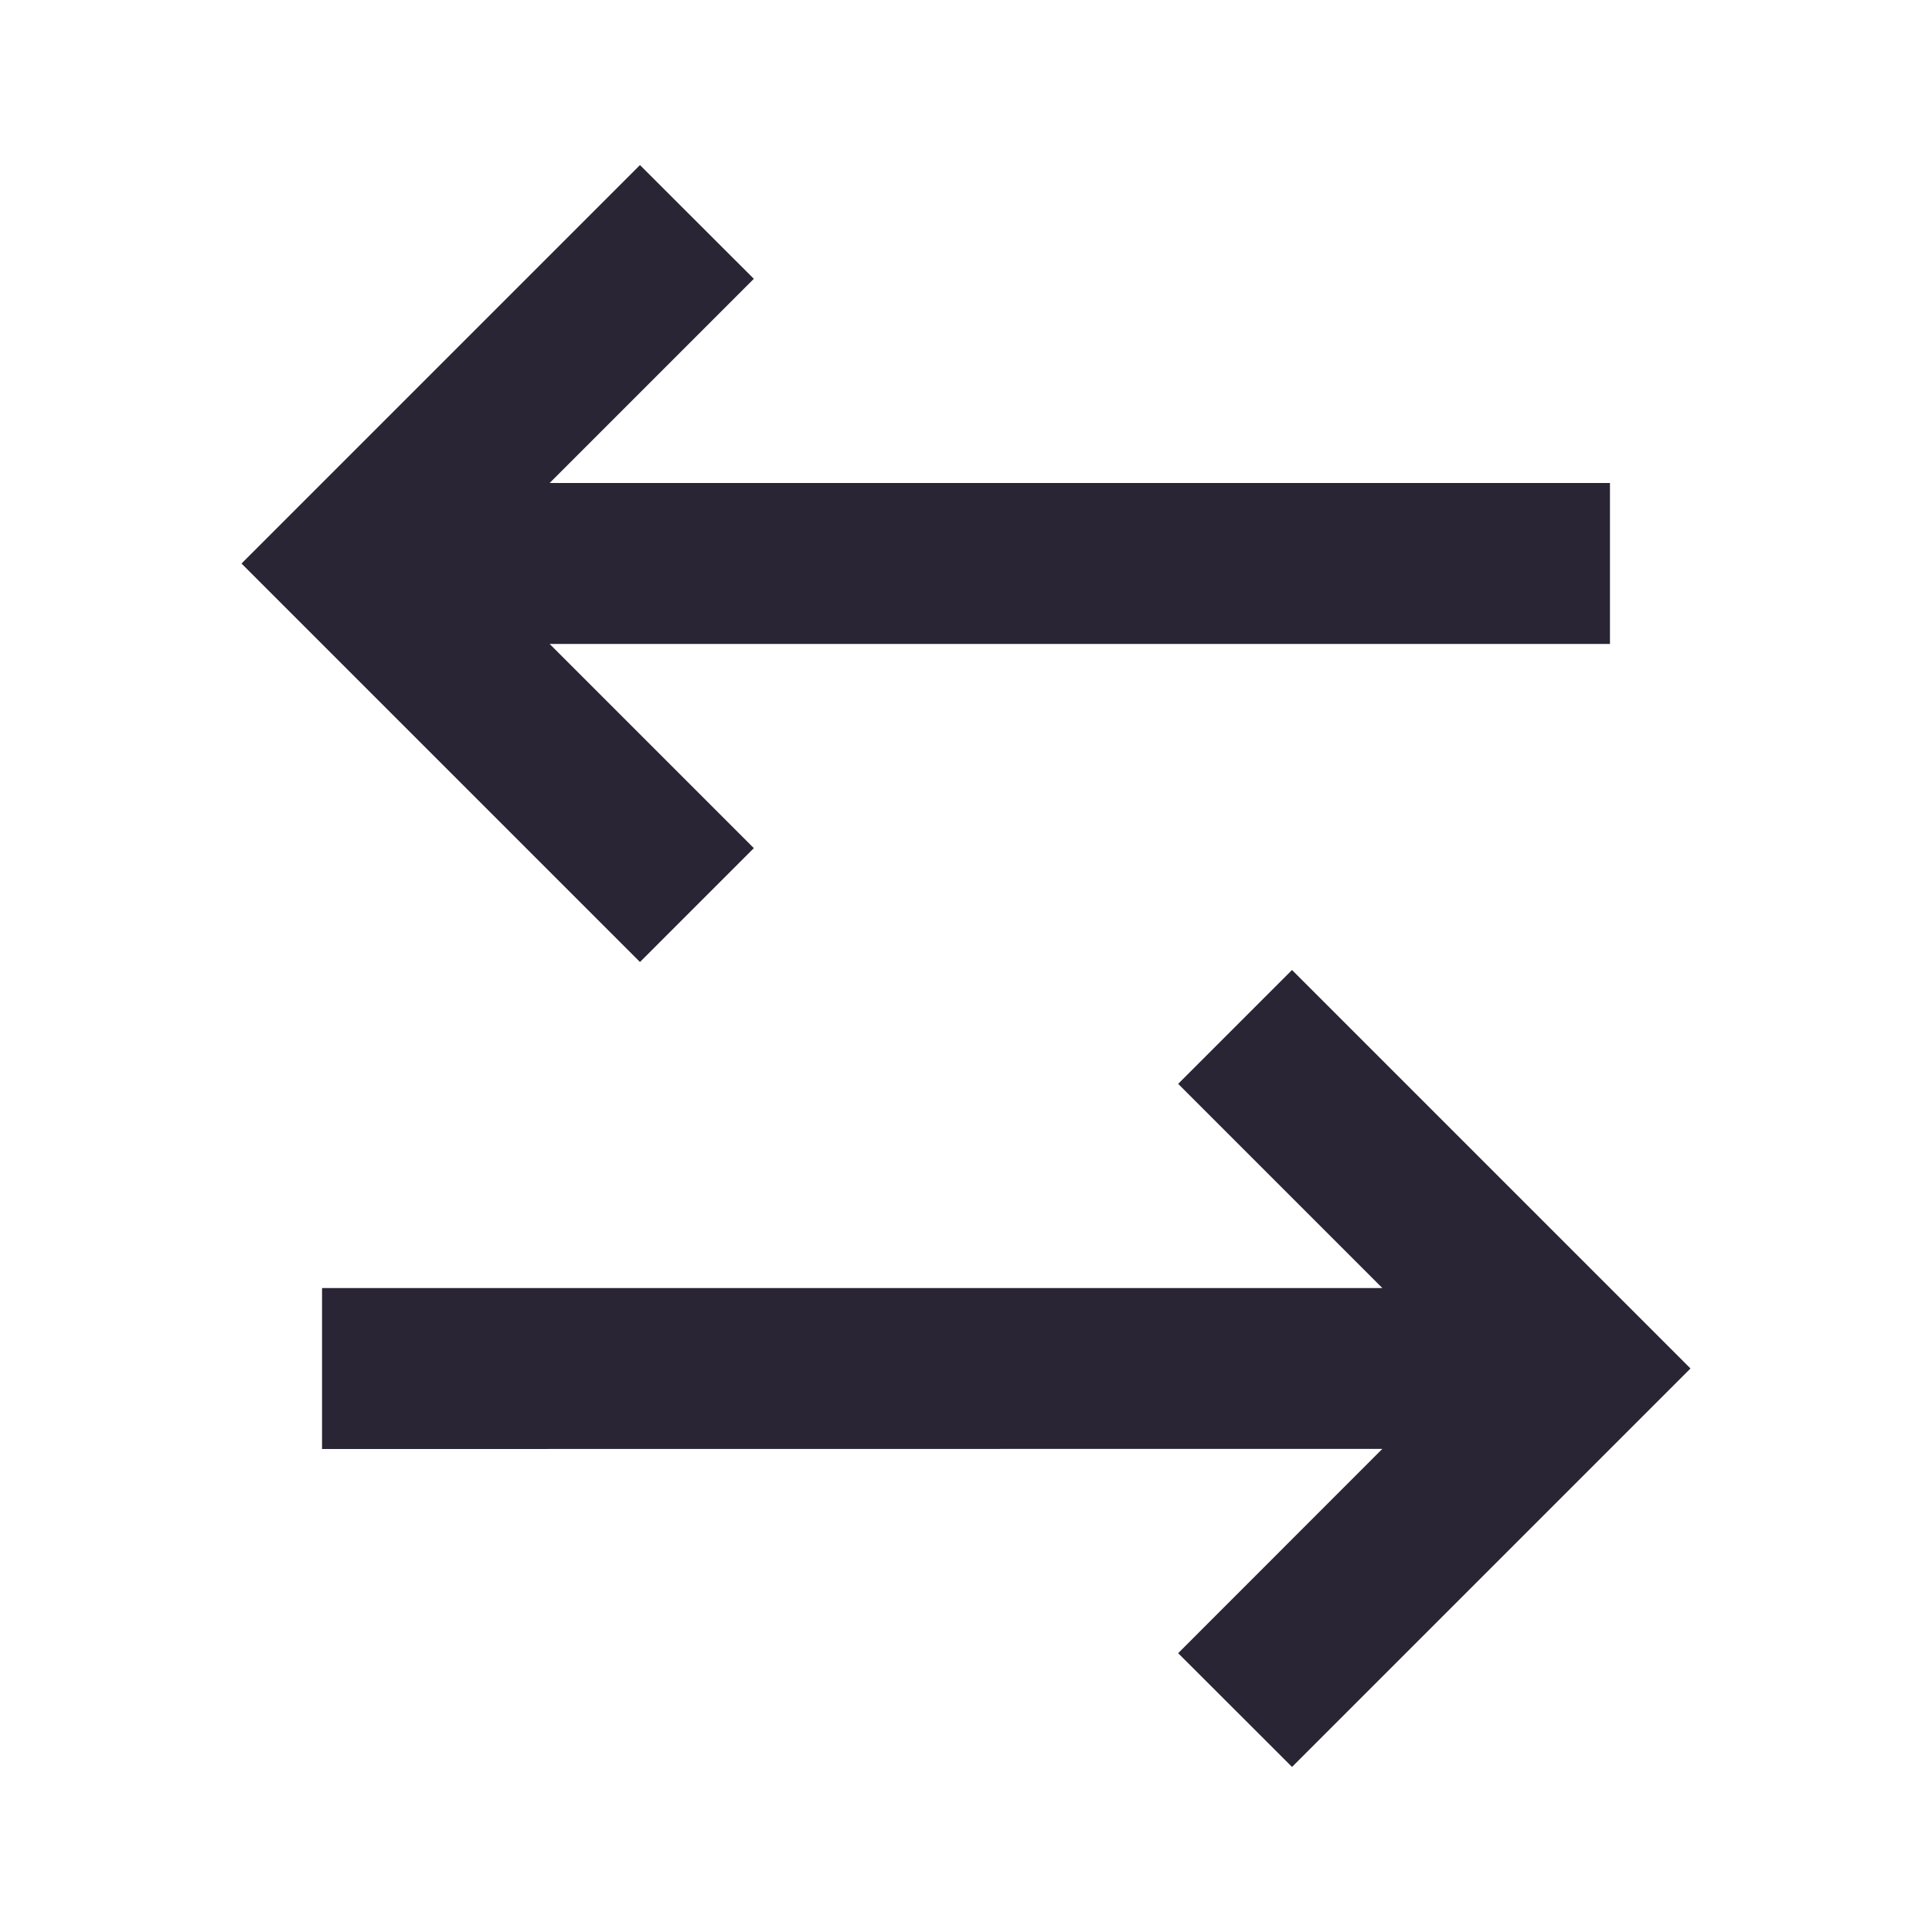 <svg width="16" height="16" viewBox="0 0 16 16" fill="none" xmlns="http://www.w3.org/2000/svg">
<path d="M10.7 8.033L14 11.333L10.7 14.633L9.757 13.691L11.448 11.999L2.667 12V10.667H11.448L9.757 8.976L10.7 8.033ZM5.3 1.367L6.243 2.309L4.552 4H13.333V5.333H4.552L6.243 7.024L5.3 7.967L2 4.667L5.3 1.367Z" fill="#292535"/>
</svg>
